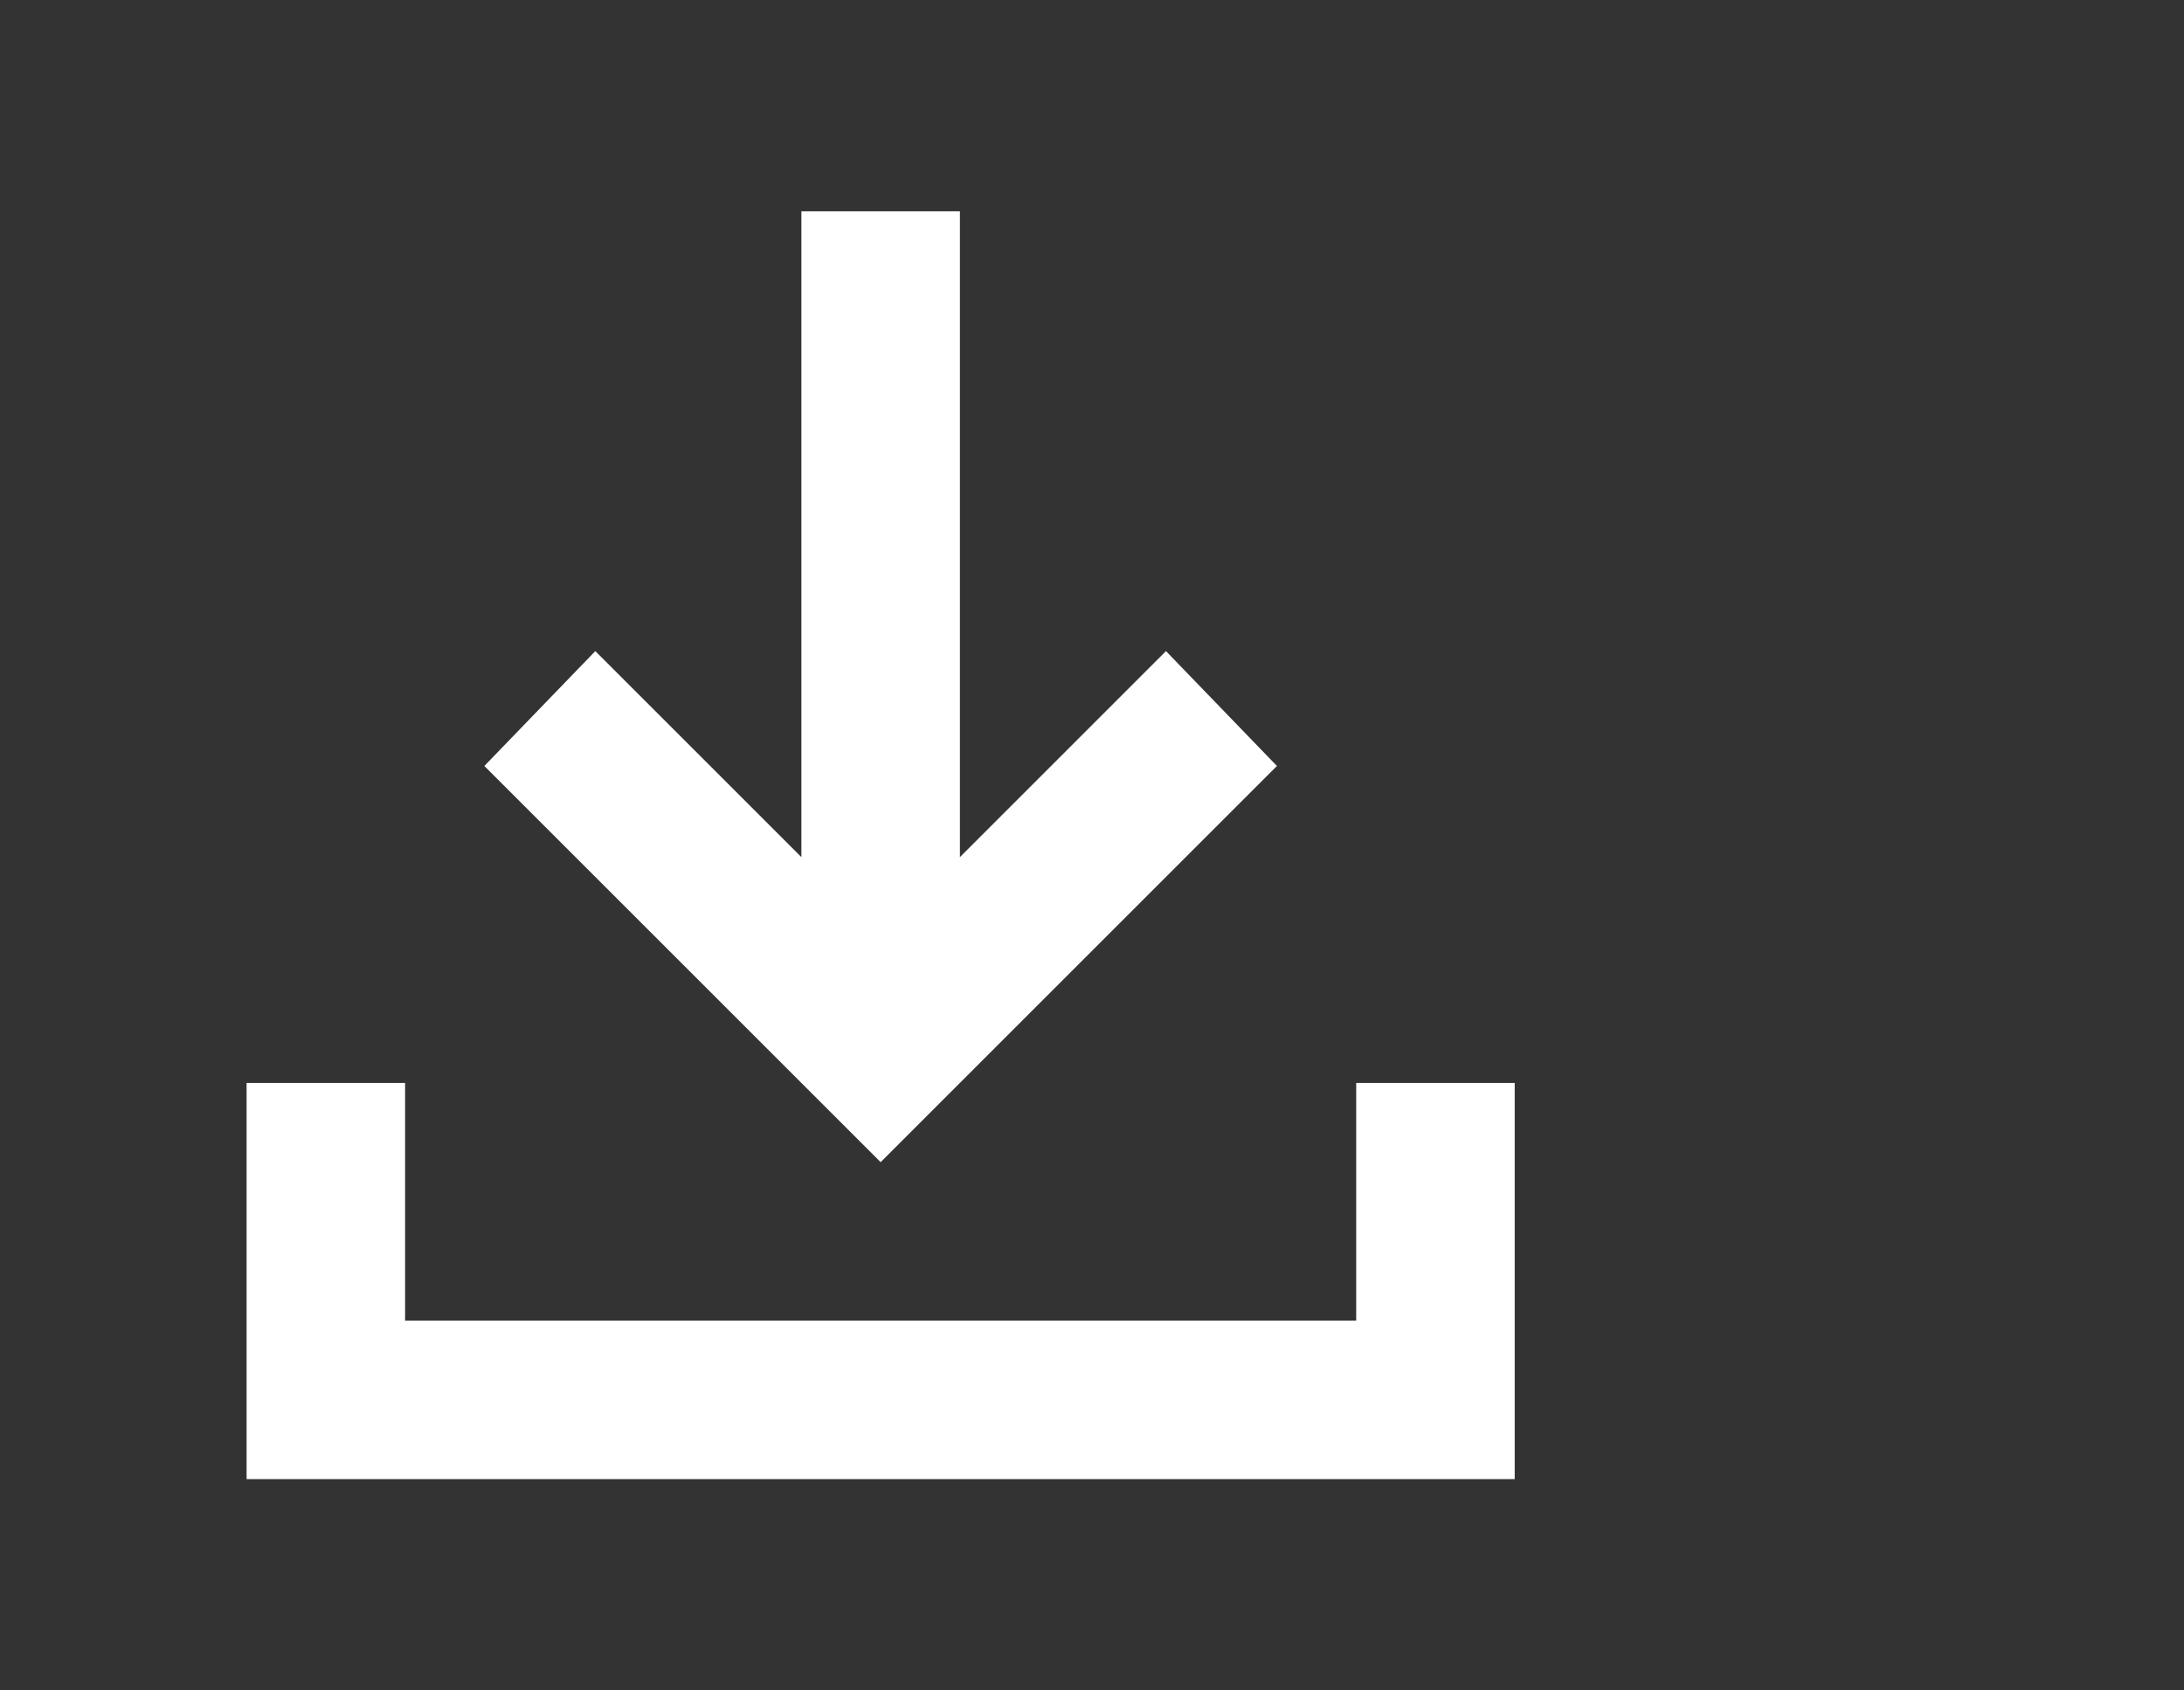 <svg width="31" height="24" viewBox="0 0 31 24" fill="none" xmlns="http://www.w3.org/2000/svg">
<rect x="0" y="0" width="31" height="24" fill="#333333" stroke="none"/>
<path d="M12.5 16.5L6.875 10.875L8.45 9.244L11.375 12.169V3H13.625V12.169L16.55 9.244L18.125 10.875L12.5 16.5ZM3.5 21V15.375H5.75V18.75H19.25V15.375H21.5V21H3.5Z" fill="white"/>
</svg>
